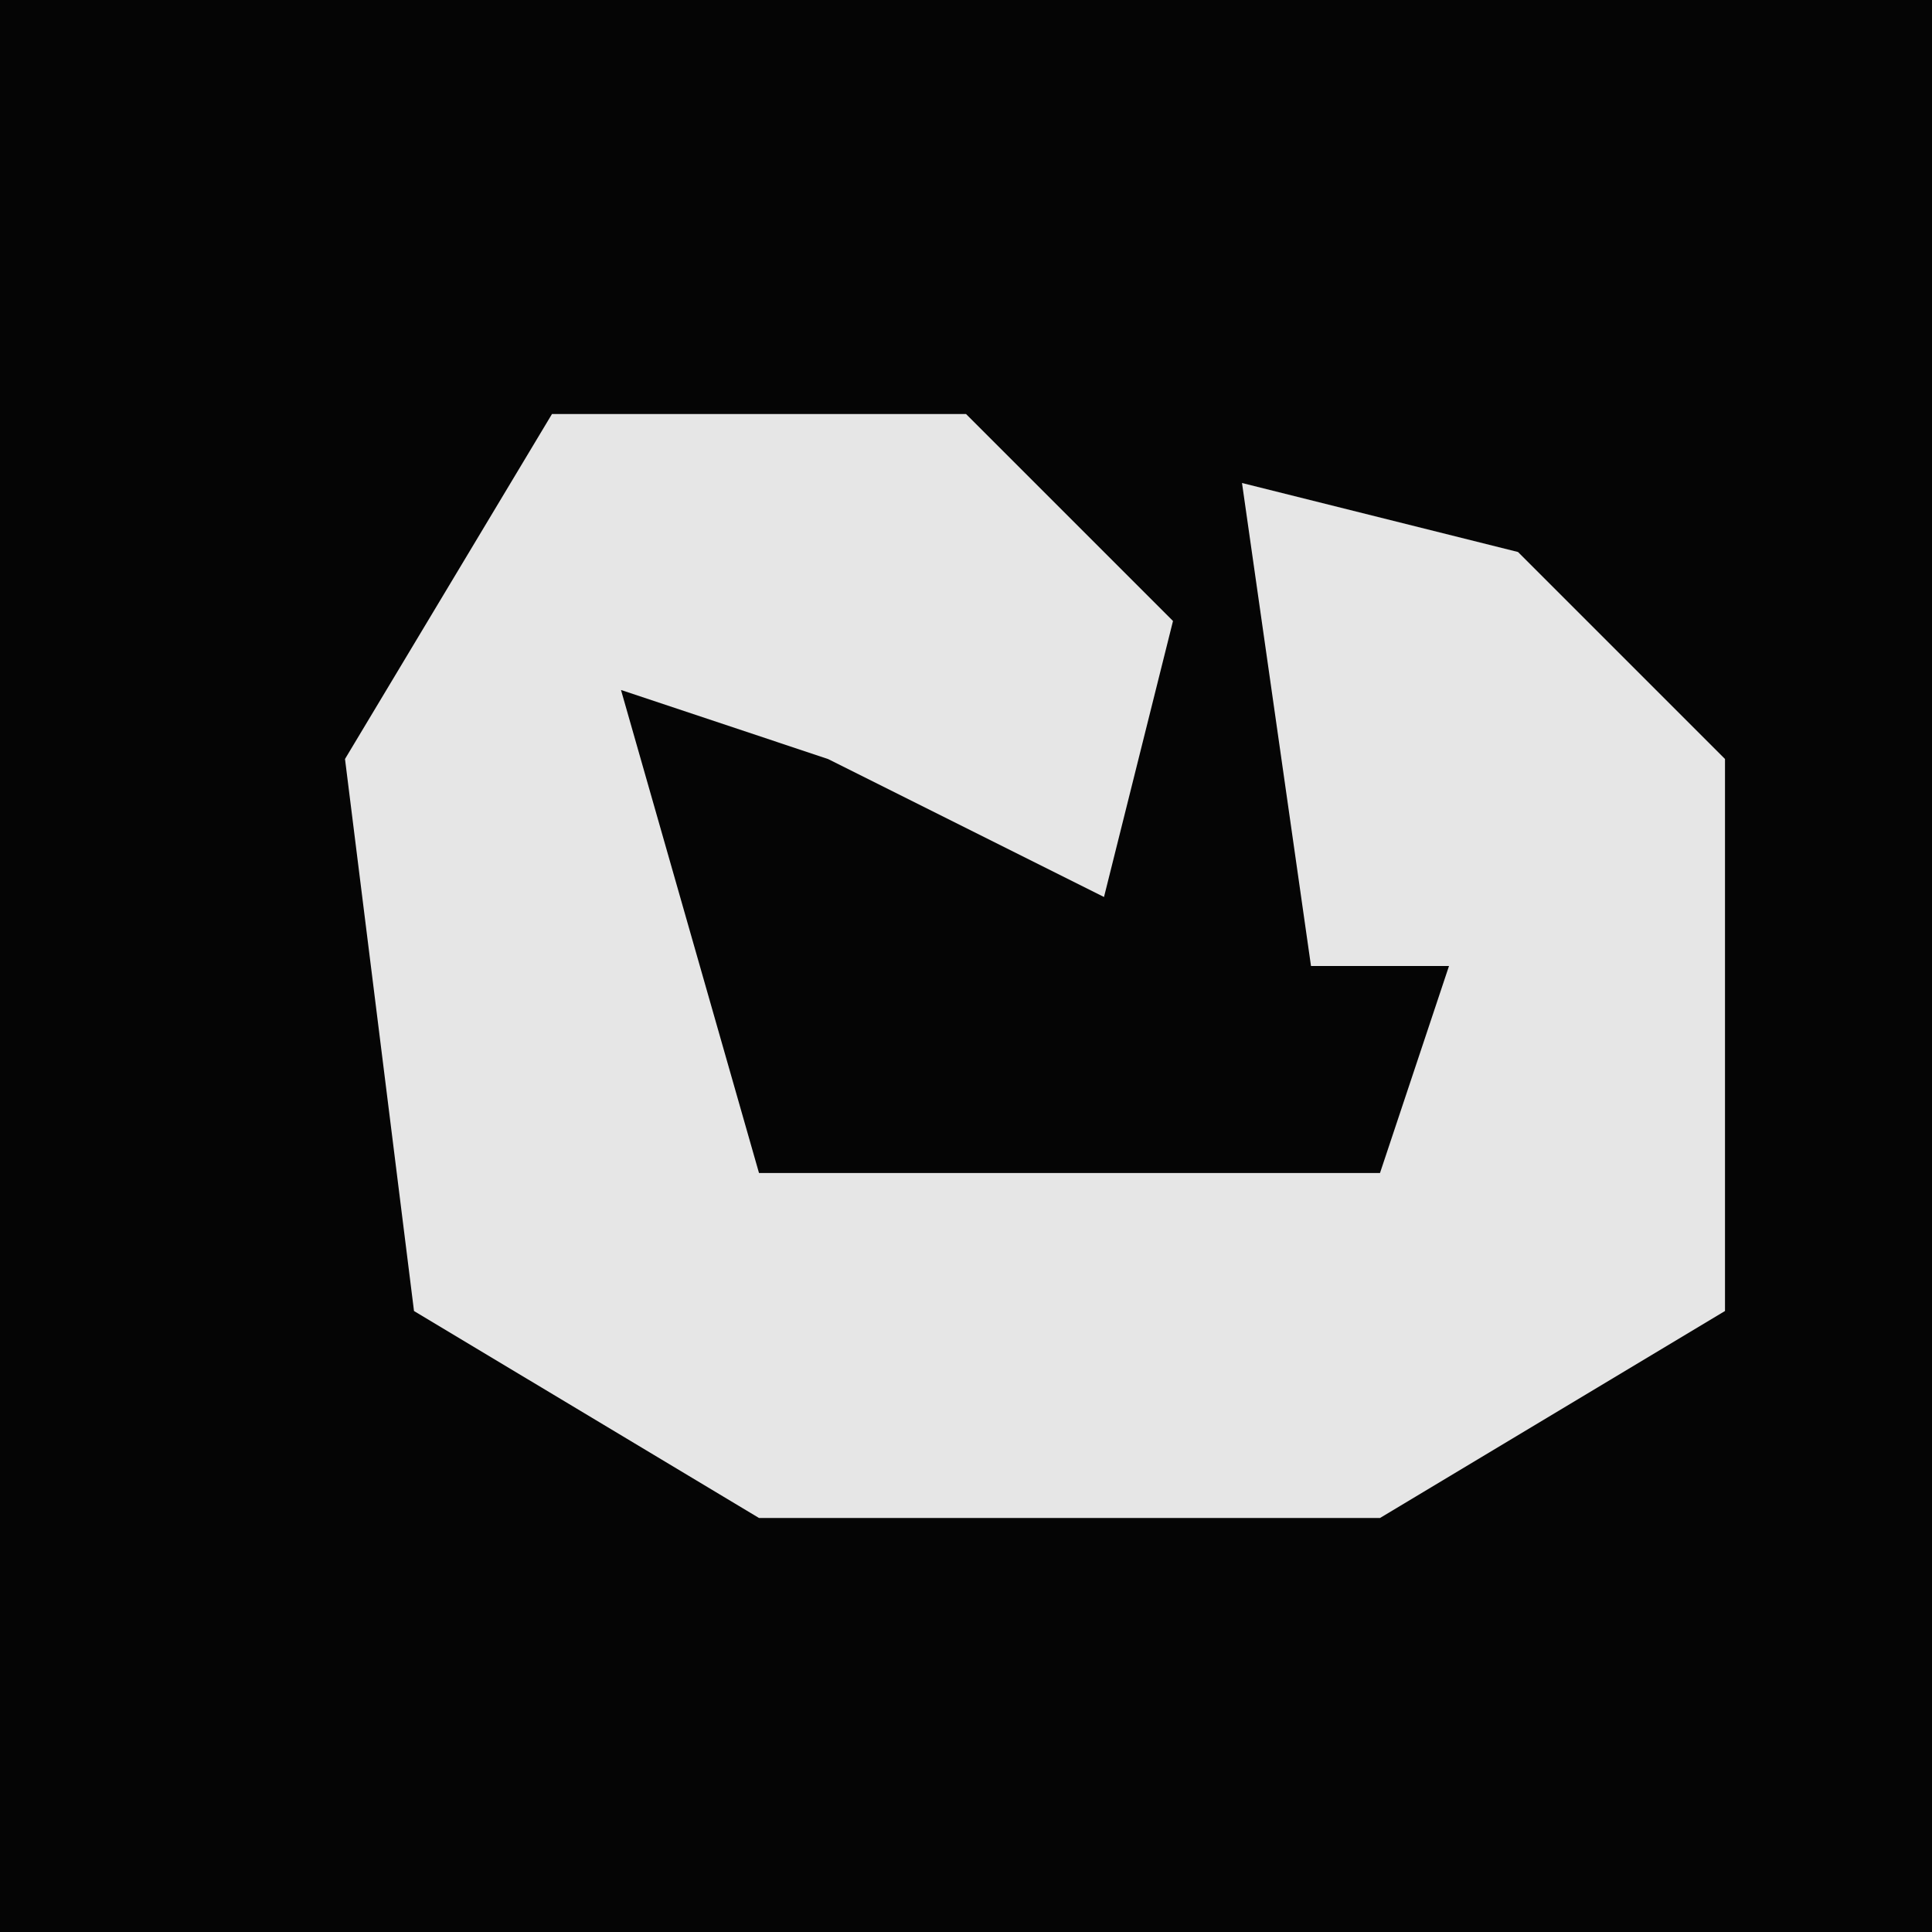 <?xml version="1.0" encoding="UTF-8"?>
<svg version="1.1" xmlns="http://www.w3.org/2000/svg" width="28" height="28">
<path d="M0,0 L28,0 L28,28 L0,28 Z " fill="#050505" transform="translate(0,0)"/>
<path d="M0,0 L6,0 L9,3 L8,7 L4,5 L1,4 L3,11 L12,11 L13,8 L11,8 L10,1 L14,2 L17,5 L17,13 L12,16 L3,16 L-2,13 L-3,5 Z " fill="#E6E6E6" transform="translate(8,6)"/>
</svg>
